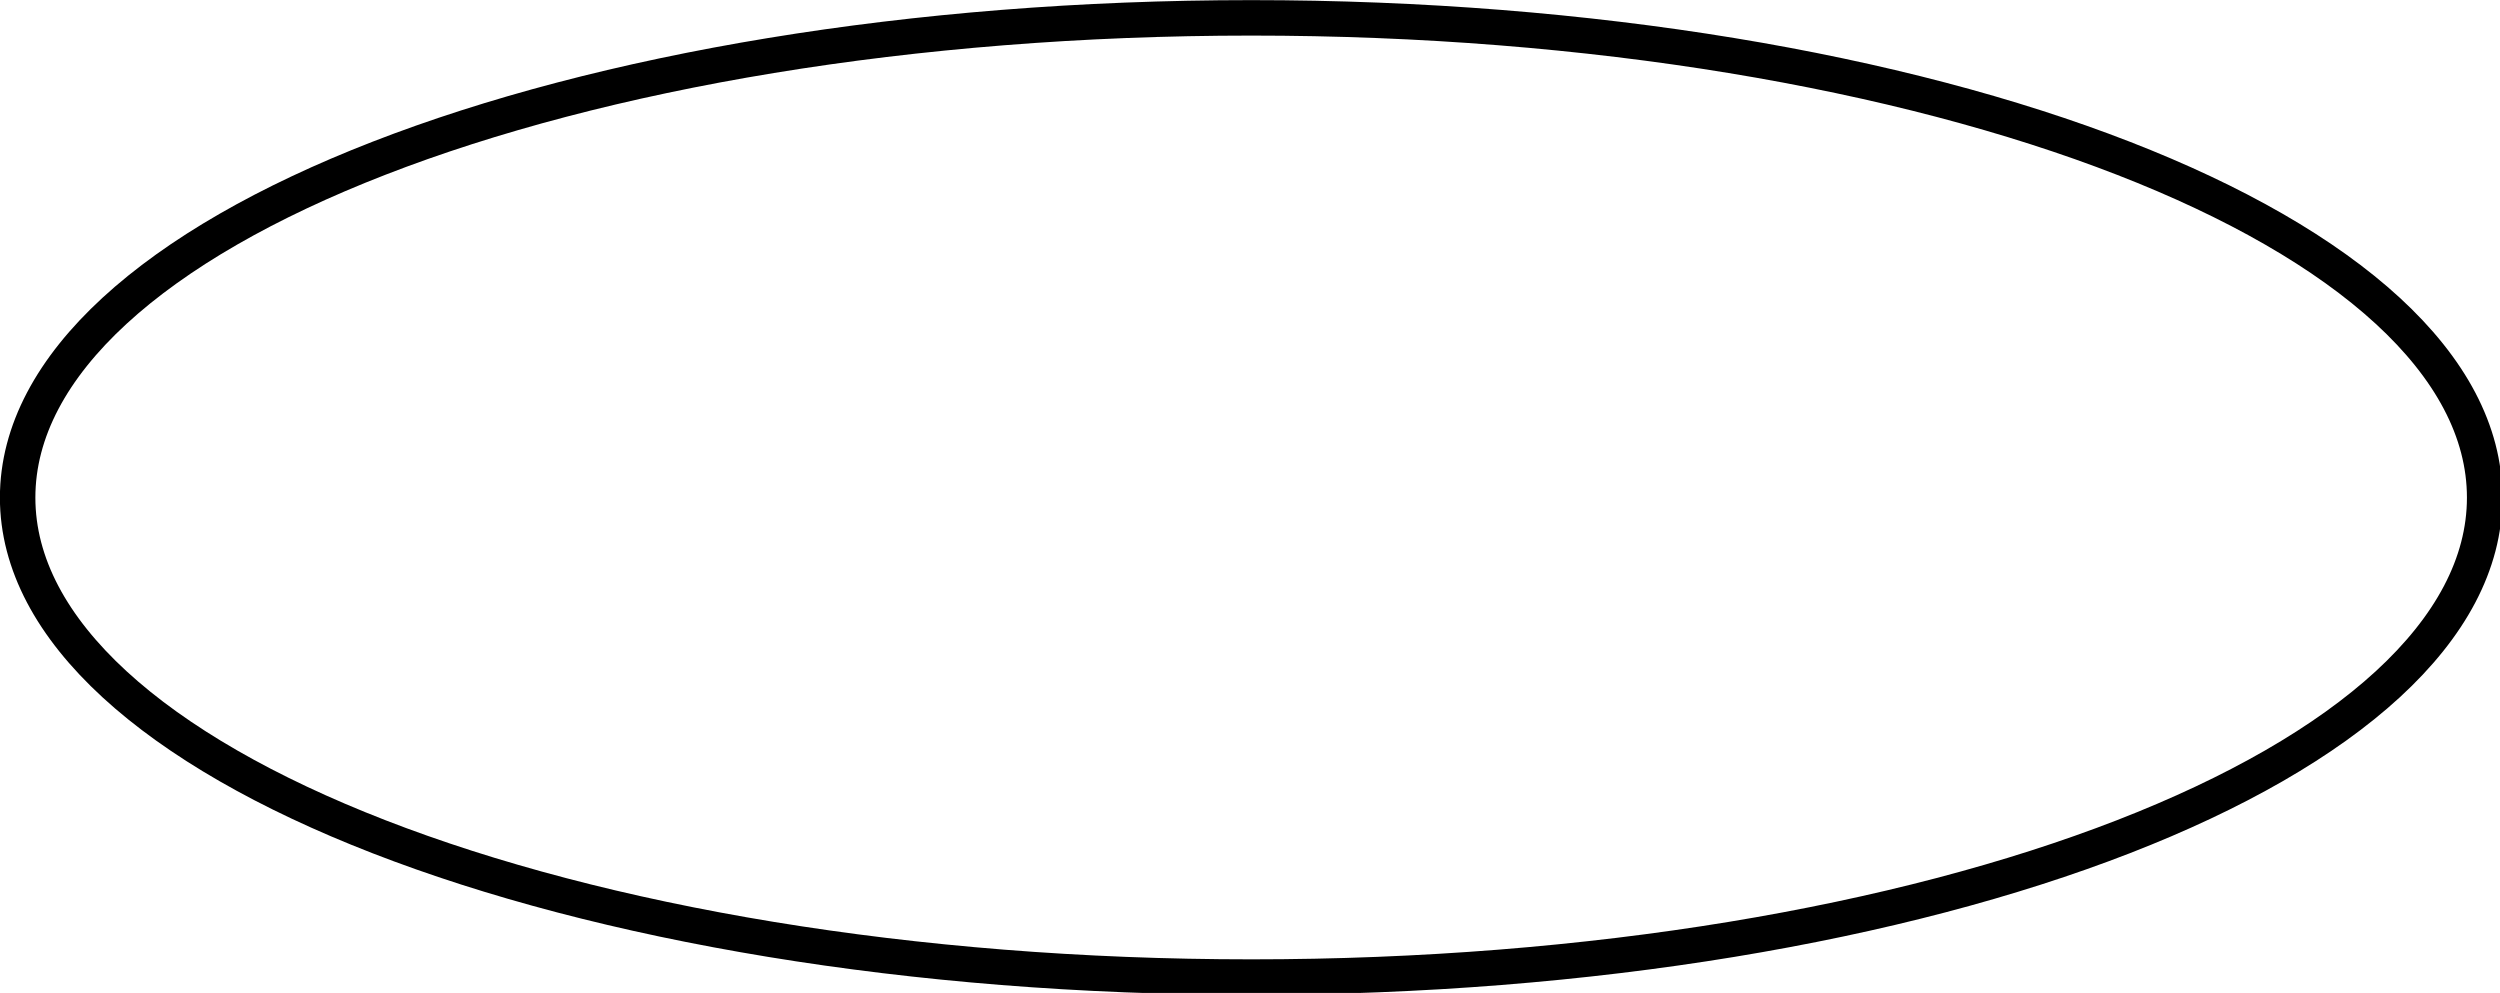 <?xml version="1.0" encoding="UTF-8"?>
<svg xmlns="http://www.w3.org/2000/svg" xmlns:xlink="http://www.w3.org/1999/xlink" width="141pt" height="56pt" viewBox="0 0 141 56" version="1.1">
<g id="surface82143">
<rect x="0" y="0" width="141" height="56" style="fill:rgb(100%,100%,100%);fill-opacity:1;stroke:none;"/>
<path style="fill-rule:evenodd;fill:rgb(100%,100%,100%);fill-opacity:1;stroke-width:0.1;stroke-linecap:butt;stroke-linejoin:miter;stroke:rgb(0%,0%,0%);stroke-opacity:1;stroke-miterlimit:10;" d="M 13.35 2.75 C 13.35 3.497 11.793 4.102 9.872 4.102 C 7.95 4.102 6.393 3.497 6.393 2.75 C 6.393 2.002 7.95 1.397 9.872 1.397 C 11.793 1.397 13.35 2.002 13.35 2.75 " transform="matrix(20,0,0,20,-126.865,-26.933)"/>
</g>
</svg>
